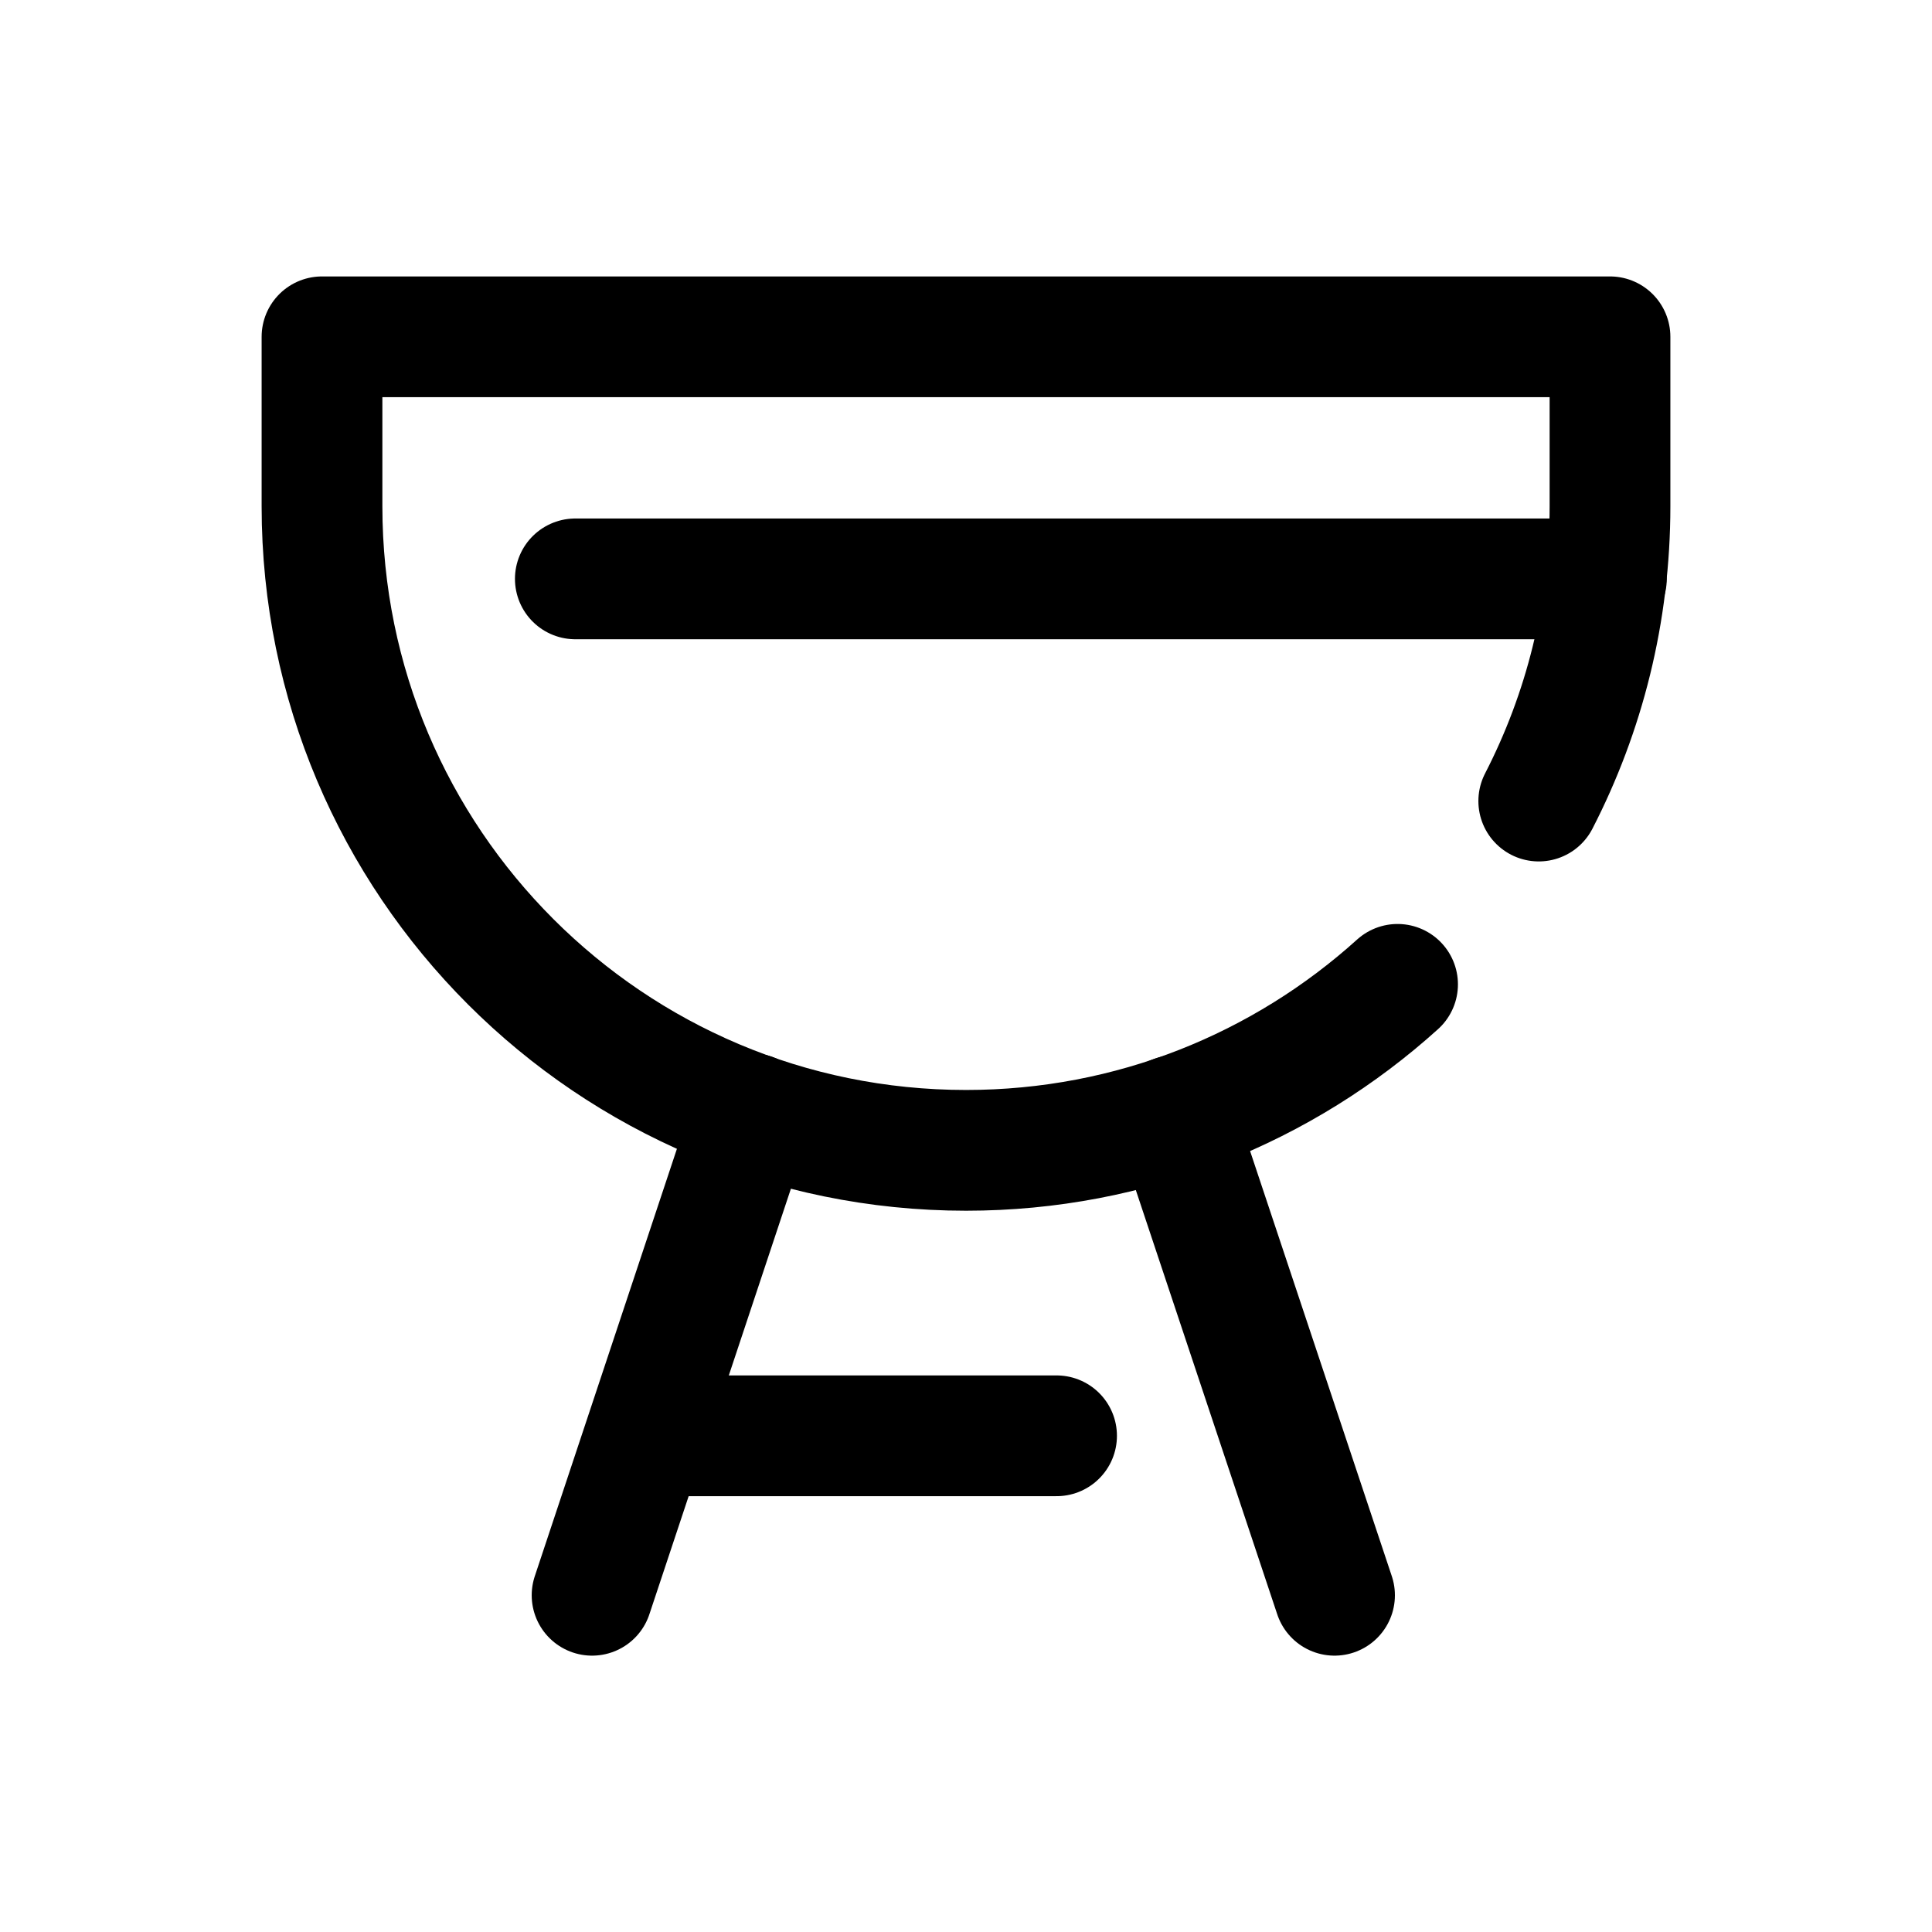 <svg width="24" height="24" viewBox="0 0 24 24" fill="none" xmlns="http://www.w3.org/2000/svg">
<path d="M17.361 12.228C15.943 13.509 14.063 14.29 12.001 14.29C7.582 14.29 4 10.708 4 6.289V4.184H20V6.289C20 7.609 19.68 8.854 19.115 9.951" stroke="black" stroke-width="1.5" stroke-linecap="round" stroke-linejoin="round"/>
<path d="M9.344 13.836L7.355 19.817M14.592 13.859L16.578 19.817" stroke="black" stroke-width="1.5" stroke-linecap="round" stroke-linejoin="round"/>
<path d="M8.17 17.836H13.125" stroke="black" stroke-width="1.5" stroke-linecap="round" stroke-linejoin="round"/>
<path d="M7.147 7.191H19.955" stroke="black" stroke-width="1.5" stroke-linecap="round" stroke-linejoin="round"/>
</svg>